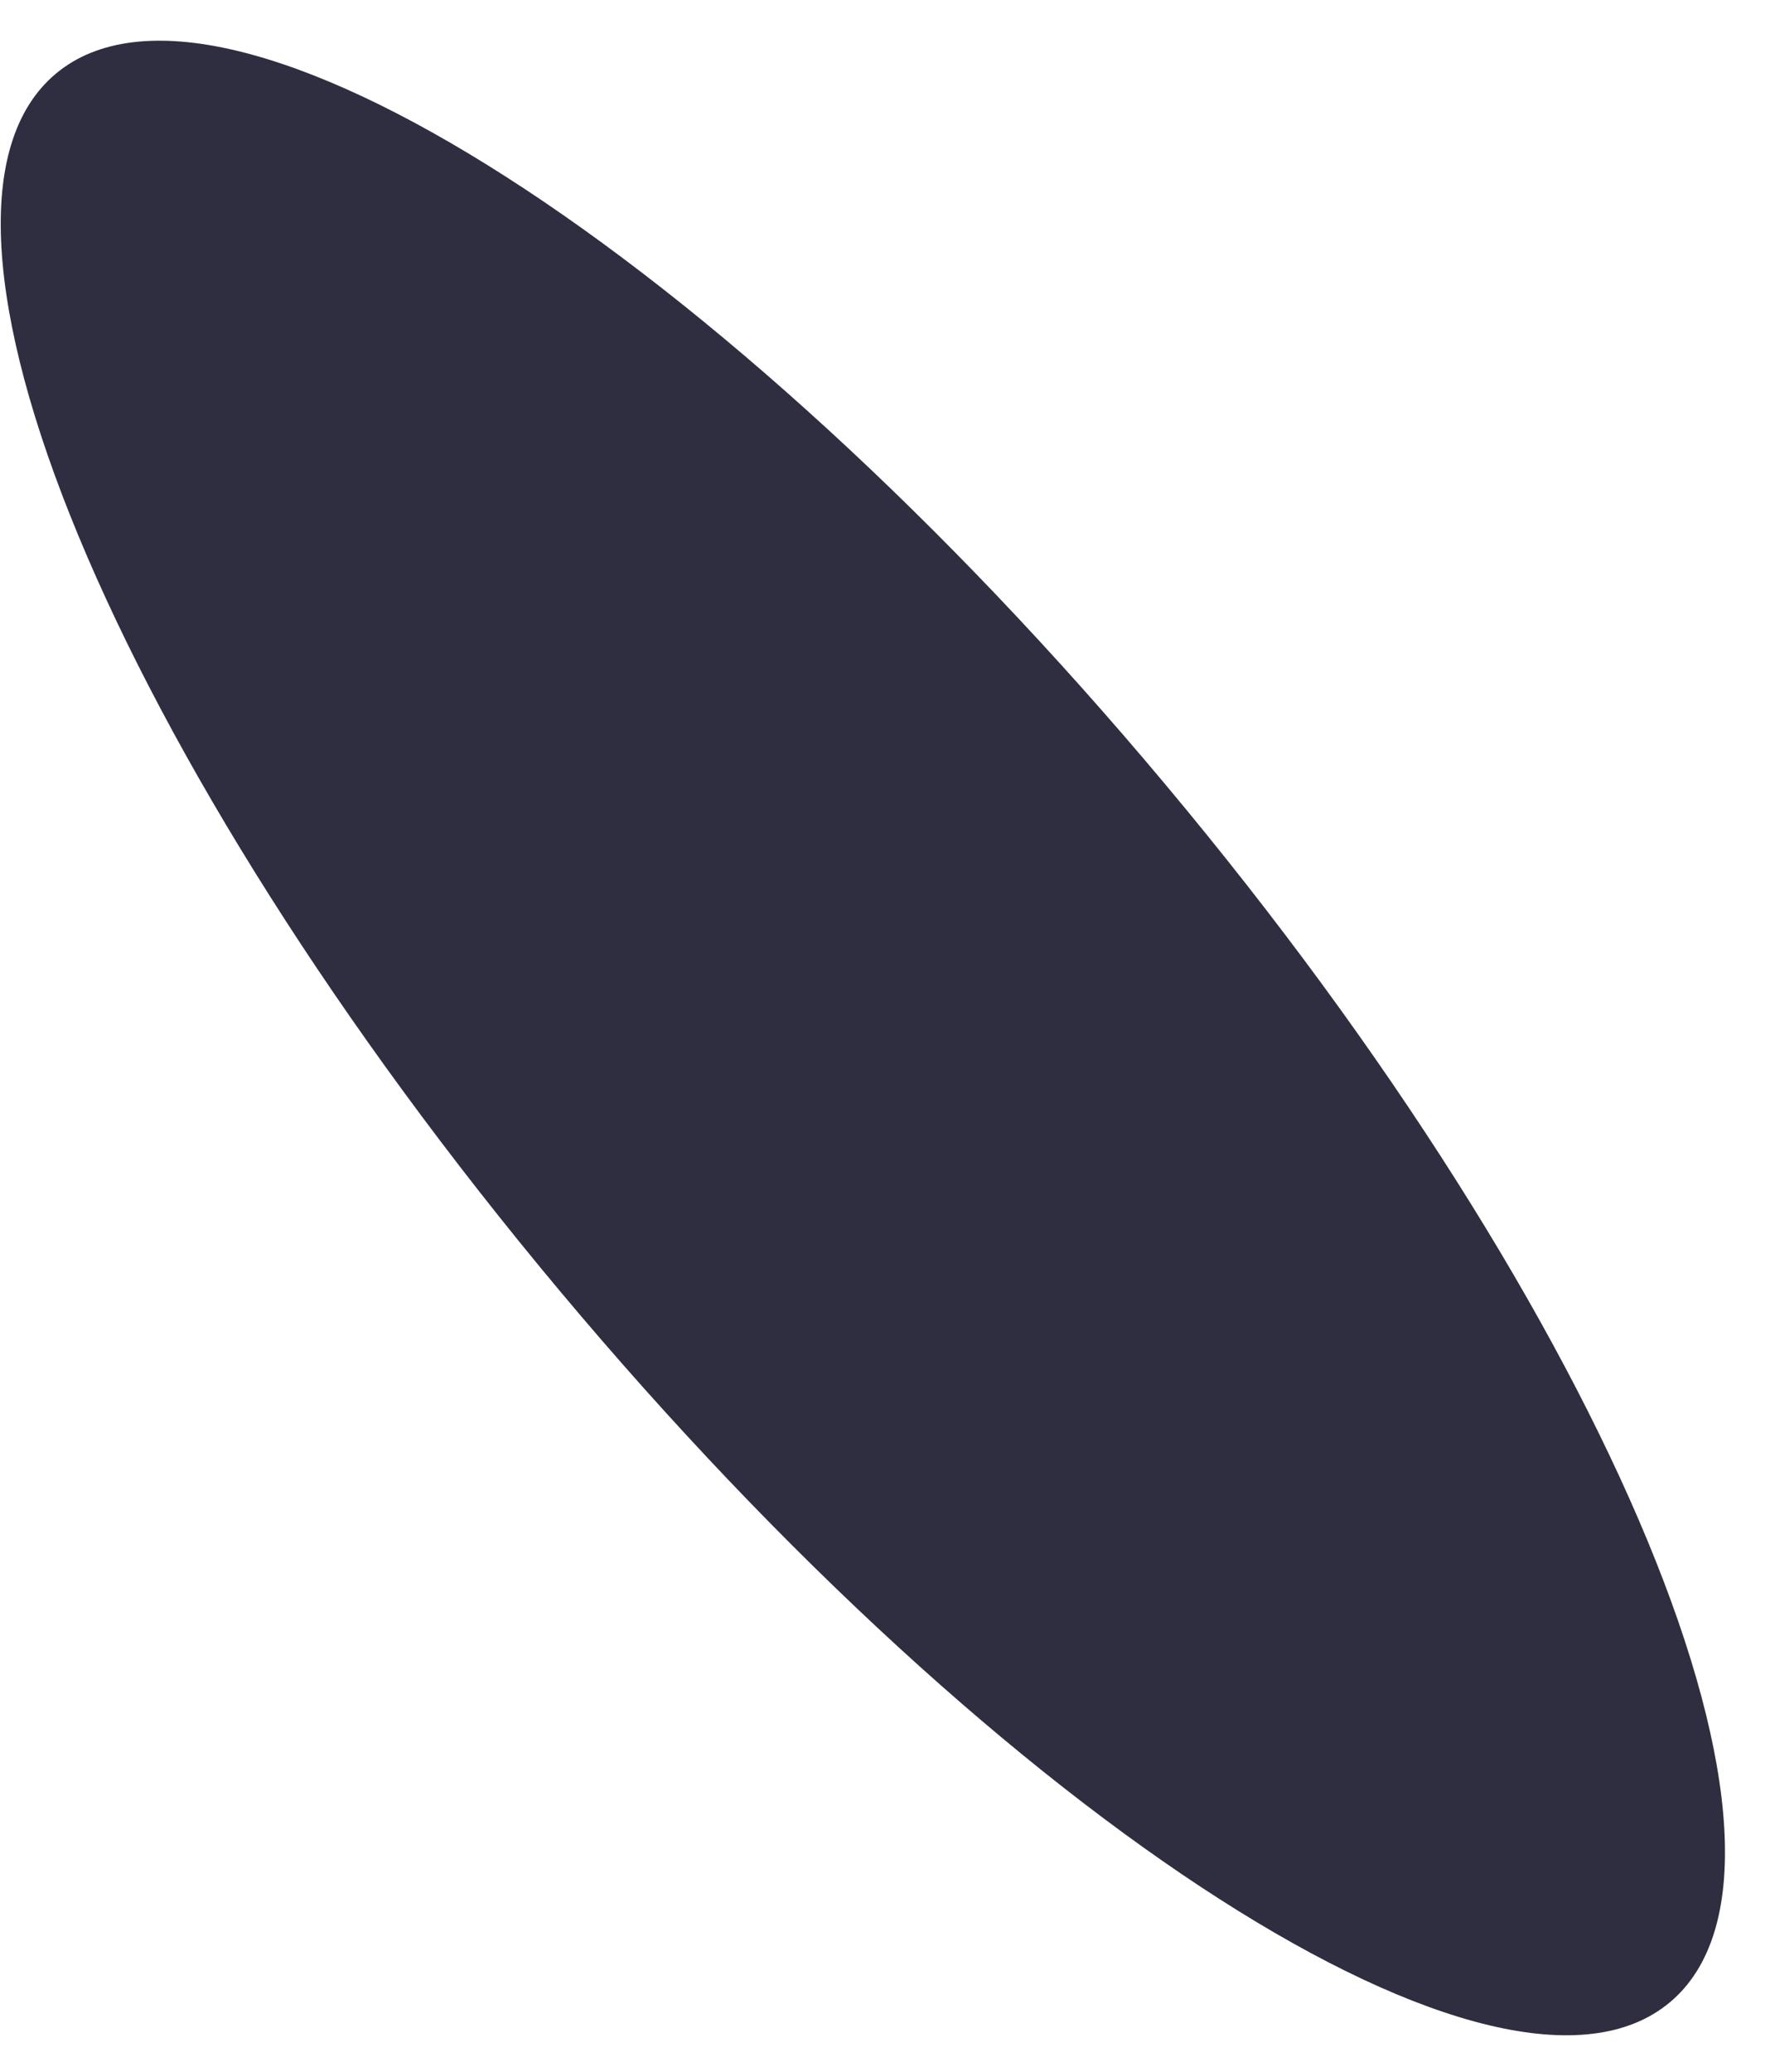 <svg width="24" height="28" viewBox="0 0 24 28" fill="none" xmlns="http://www.w3.org/2000/svg">
<path d="M22.579 27.061C24.838 25.169 21.785 17.8 15.758 10.603C9.732 3.405 3.015 -0.896 0.755 0.996C-1.505 2.887 1.549 10.256 7.575 17.454C13.602 24.652 20.319 28.953 22.579 27.061Z" fill="#2F2E41"/>
</svg>
